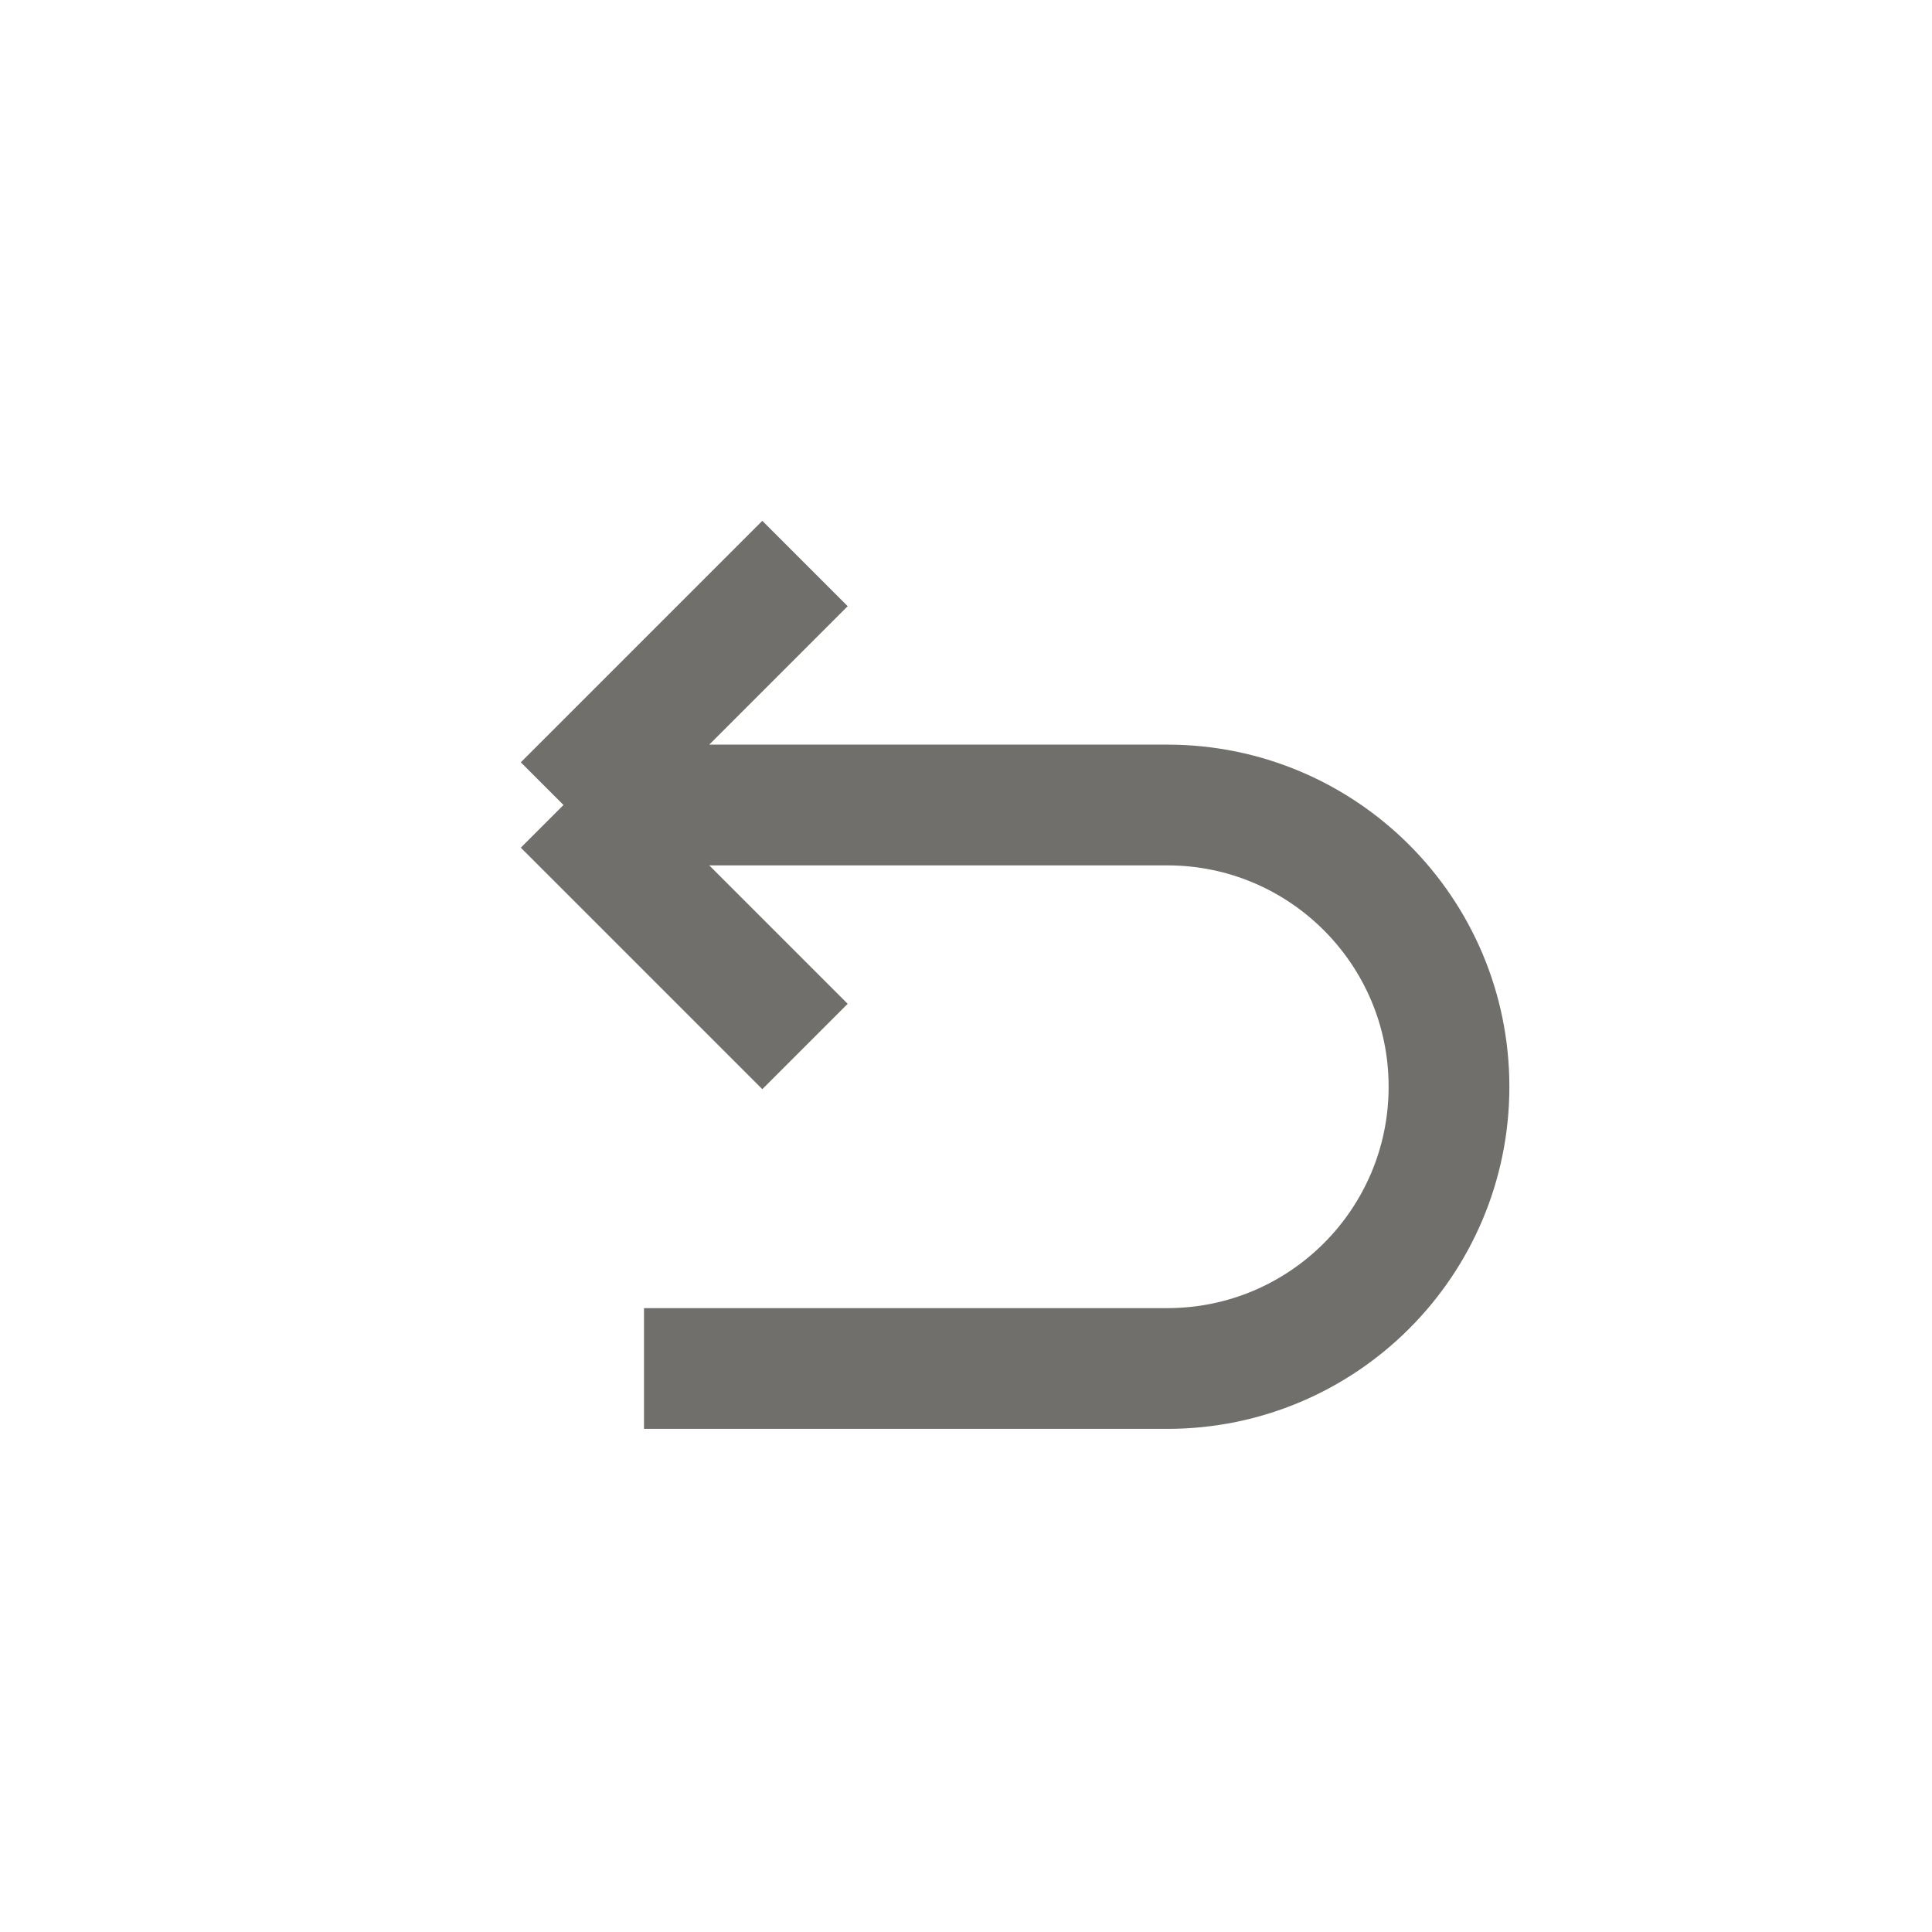 <svg width="24" height="24" viewBox="0 0 24 24" fill="none" xmlns="http://www.w3.org/2000/svg">
<path d="M7 10H14.5C16.433 10 18 11.567 18 13.5V13.5C18 15.433 16.433 17 14.5 17H8M7 10L10 7M7 10L10 13" stroke="#706F6C" stroke-width="1.5"/>
</svg>
